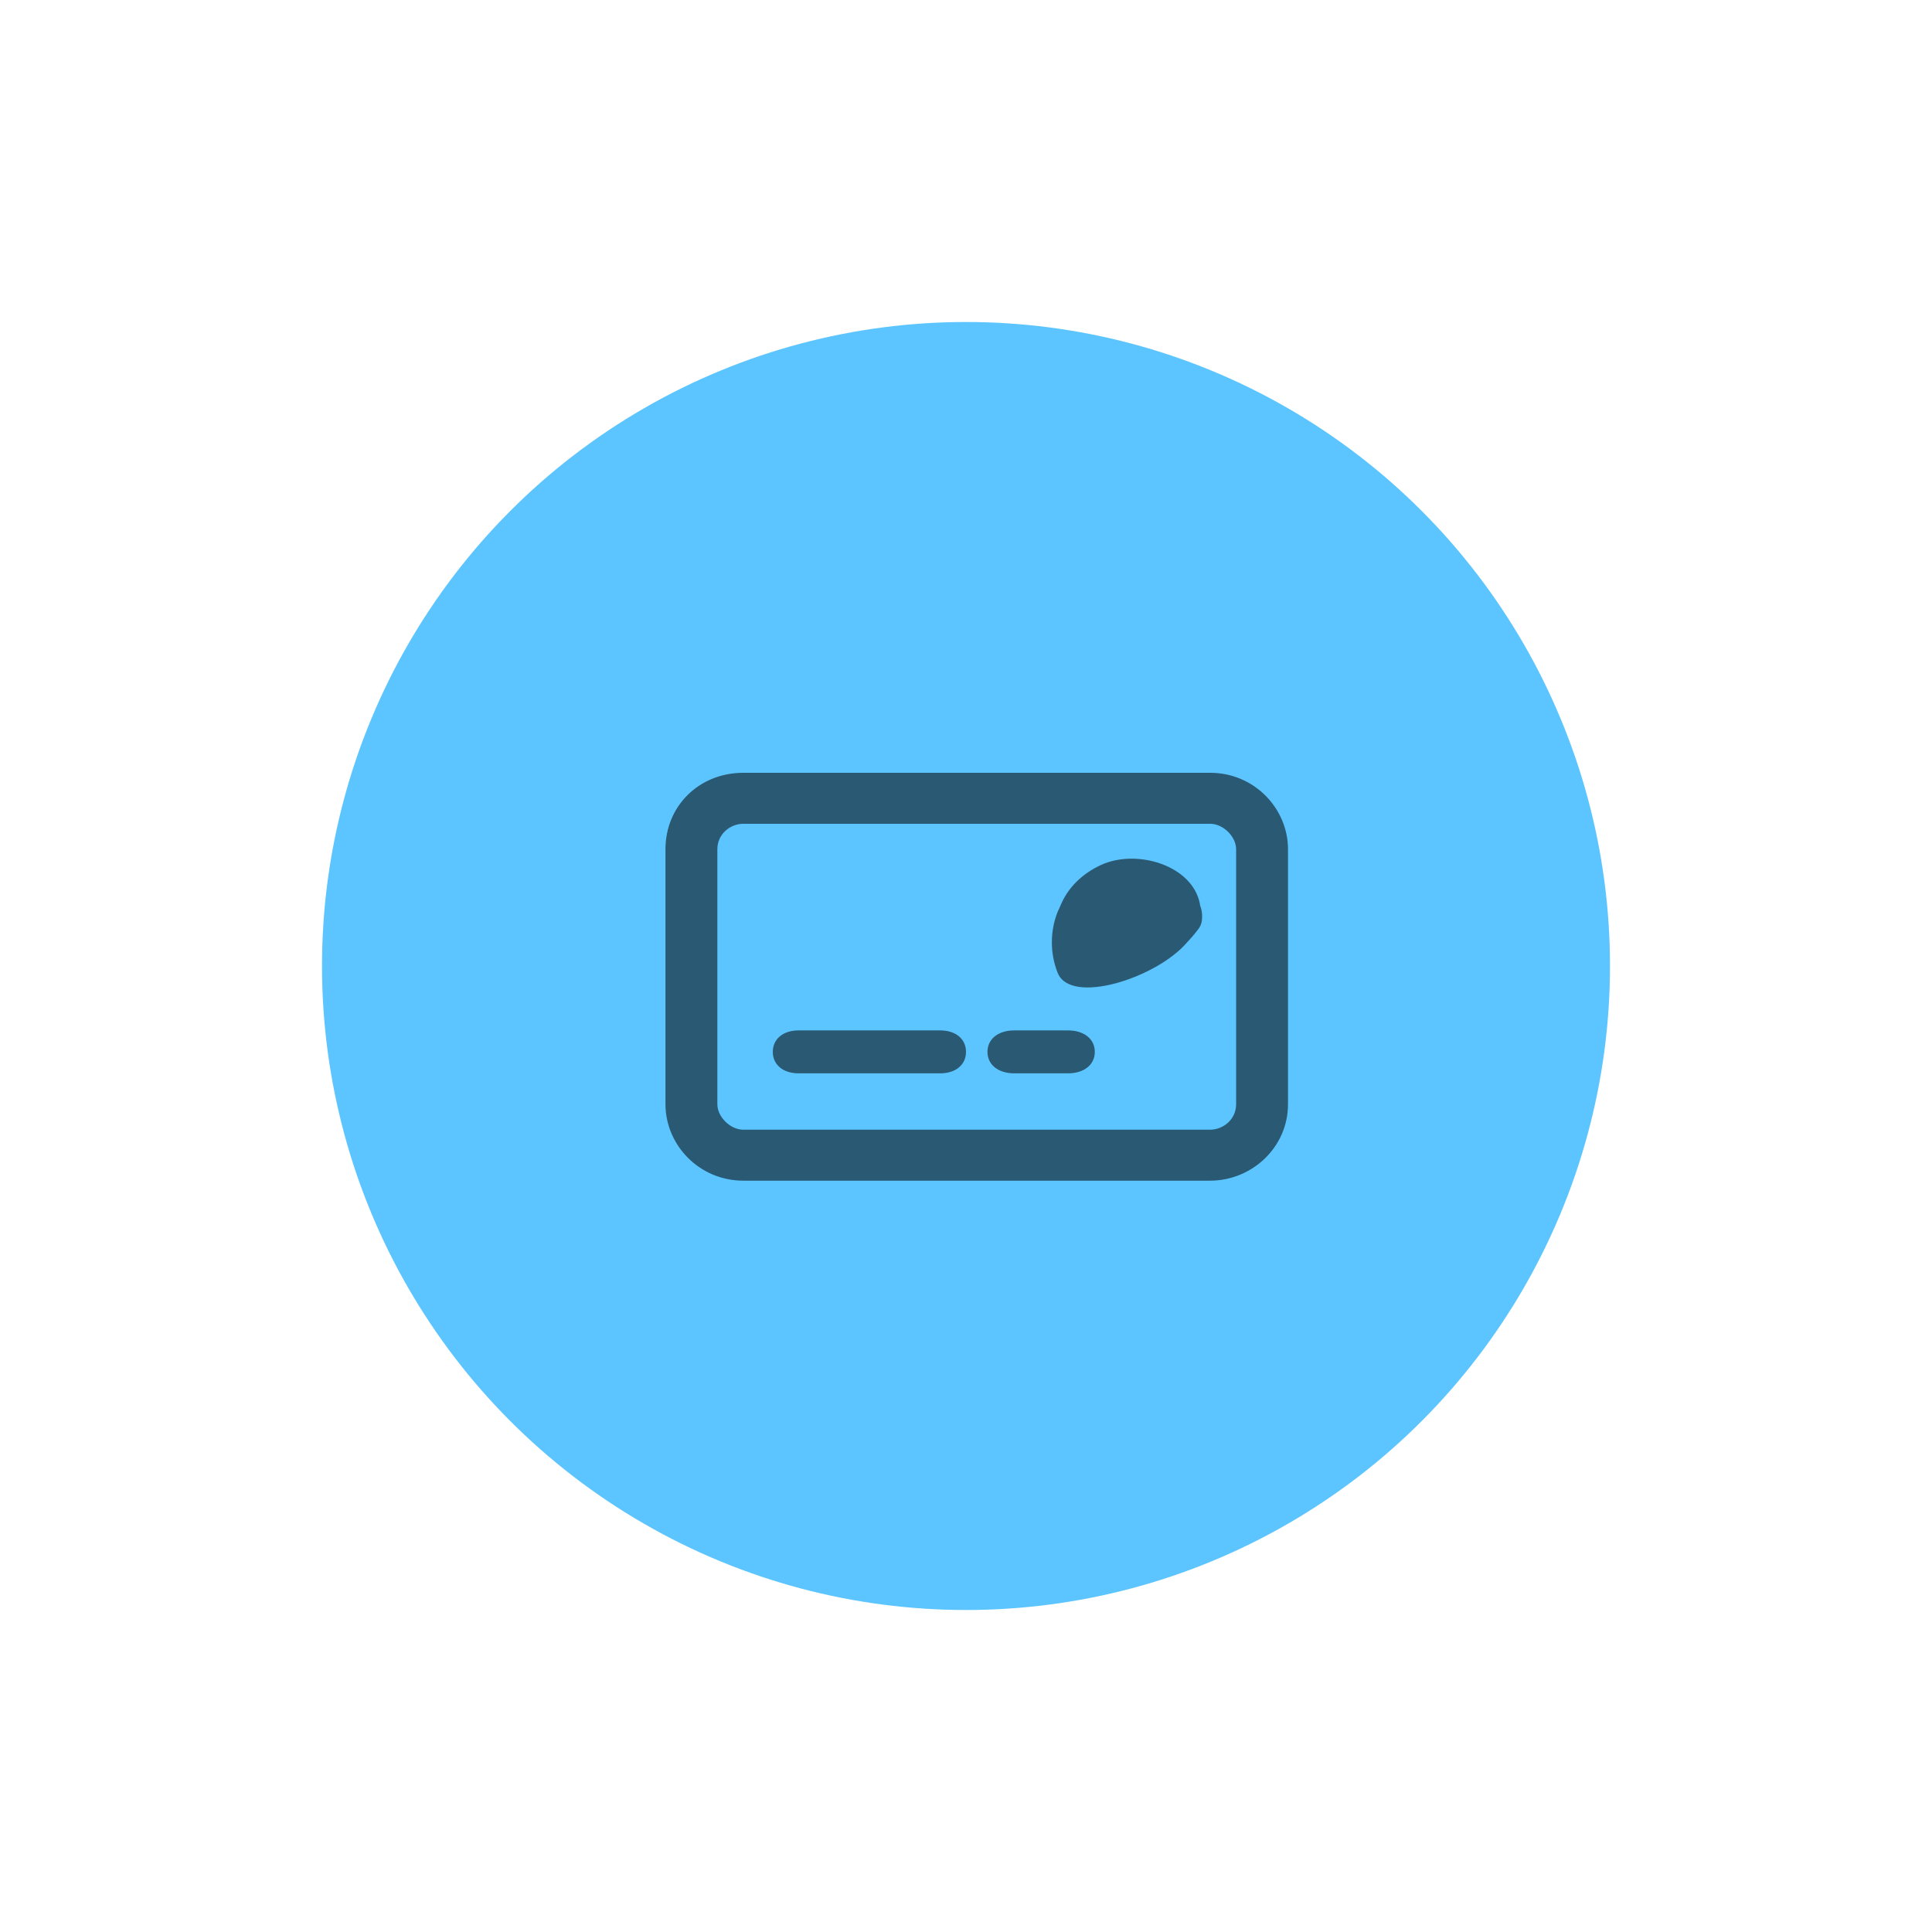 <?xml version="1.0" encoding="UTF-8"?>
<svg width="90px" height="90px" viewBox="0 0 90 90" version="1.1" xmlns="http://www.w3.org/2000/svg" xmlns:xlink="http://www.w3.org/1999/xlink">
    <!-- Generator: Sketch 41.2 (35397) - http://www.bohemiancoding.com/sketch -->
    <title>pay-icon</title>
    <desc>Created with Sketch.</desc>
    <defs>
        <filter x="-50%" y="-50%" width="200%" height="200%" filterUnits="objectBoundingBox" id="filter-1">
            <feOffset dx="0" dy="3" in="SourceAlpha" result="shadowOffsetOuter1"></feOffset>
            <feGaussianBlur stdDeviation="7.5" in="shadowOffsetOuter1" result="shadowBlurOuter1"></feGaussianBlur>
            <feColorMatrix values="0 0 0 0 0   0 0 0 0 0   0 0 0 0 0  0 0 0 0.197 0" type="matrix" in="shadowBlurOuter1" result="shadowMatrixOuter1"></feColorMatrix>
            <feMerge>
                <feMergeNode in="shadowMatrixOuter1"></feMergeNode>
                <feMergeNode in="SourceGraphic"></feMergeNode>
            </feMerge>
        </filter>
    </defs>
    <g id="Homepage" stroke="none" stroke-width="1" fill="none" fill-rule="evenodd">
        <g id="Desktop" transform="translate(-95, -3020)">
            <g id="scambio-denaro" transform="translate(0, 2705)">
                <g id="Group-7" transform="translate(0, 266)">
                    <g id="Group-18" transform="translate(110, 61)">
                        <g id="pay-icon" filter="url(#filter-1)">
                            <circle id="Oval-5" fill="#5CC5FF" cx="30" cy="30" r="30"></circle>
                            <g id="icon-carta-hype" opacity="0.55" style="mix-blend-mode: overlay;" transform="translate(16, 21)" fill="#000000">
                                <path d="M25.375,0 L3.625,0 C1.571,0 0,1.544 0,3.562 L0,15.438 C0,17.337 1.571,19 3.625,19 L25.375,19 C27.308,19 29,17.456 29,15.438 L29,3.562 C29,1.663 27.429,0 25.375,0 Z M26.583,15.438 C26.583,16.15 25.979,16.625 25.375,16.625 L3.625,16.625 C3.021,16.625 2.417,16.031 2.417,15.438 L2.417,3.562 C2.417,2.85 3.021,2.375 3.625,2.375 L25.375,2.375 C25.979,2.375 26.583,2.969 26.583,3.562 L26.583,15.438 Z" id="Shape"></path>
                                <path d="M20.278,4.298 C19.45,4.683 18.74,5.325 18.385,6.225 L18.266,6.482 C17.911,7.381 17.911,8.409 18.266,9.308 C18.858,10.85 22.882,9.565 24.302,7.895 C24.421,7.766 24.549,7.631 24.7,7.438 C24.851,7.245 25,7.099 25,6.713 C25,6.326 24.894,6.225 24.894,6.096 C24.539,4.298 21.935,3.527 20.278,4.298 Z" id="Shape"></path>
                                <path d="M12.8,12 L6.2,12 C5.48,12 5,12.4 5,13 C5,13.6 5.48,14 6.2,14 L12.8,14 C13.52,14 14,13.6 14,13 C14,12.4 13.52,12 12.8,12 Z" id="Shape"></path>
                                <path d="M18.75,12 L16.25,12 C15.5,12 15,12.4 15,13 C15,13.6 15.5,14 16.25,14 L18.75,14 C19.5,14 20,13.6 20,13 C20,12.4 19.5,12 18.75,12 Z" id="Shape"></path>
                            </g>
                        </g>
                    </g>
                </g>
            </g>
        </g>
    </g>
</svg>